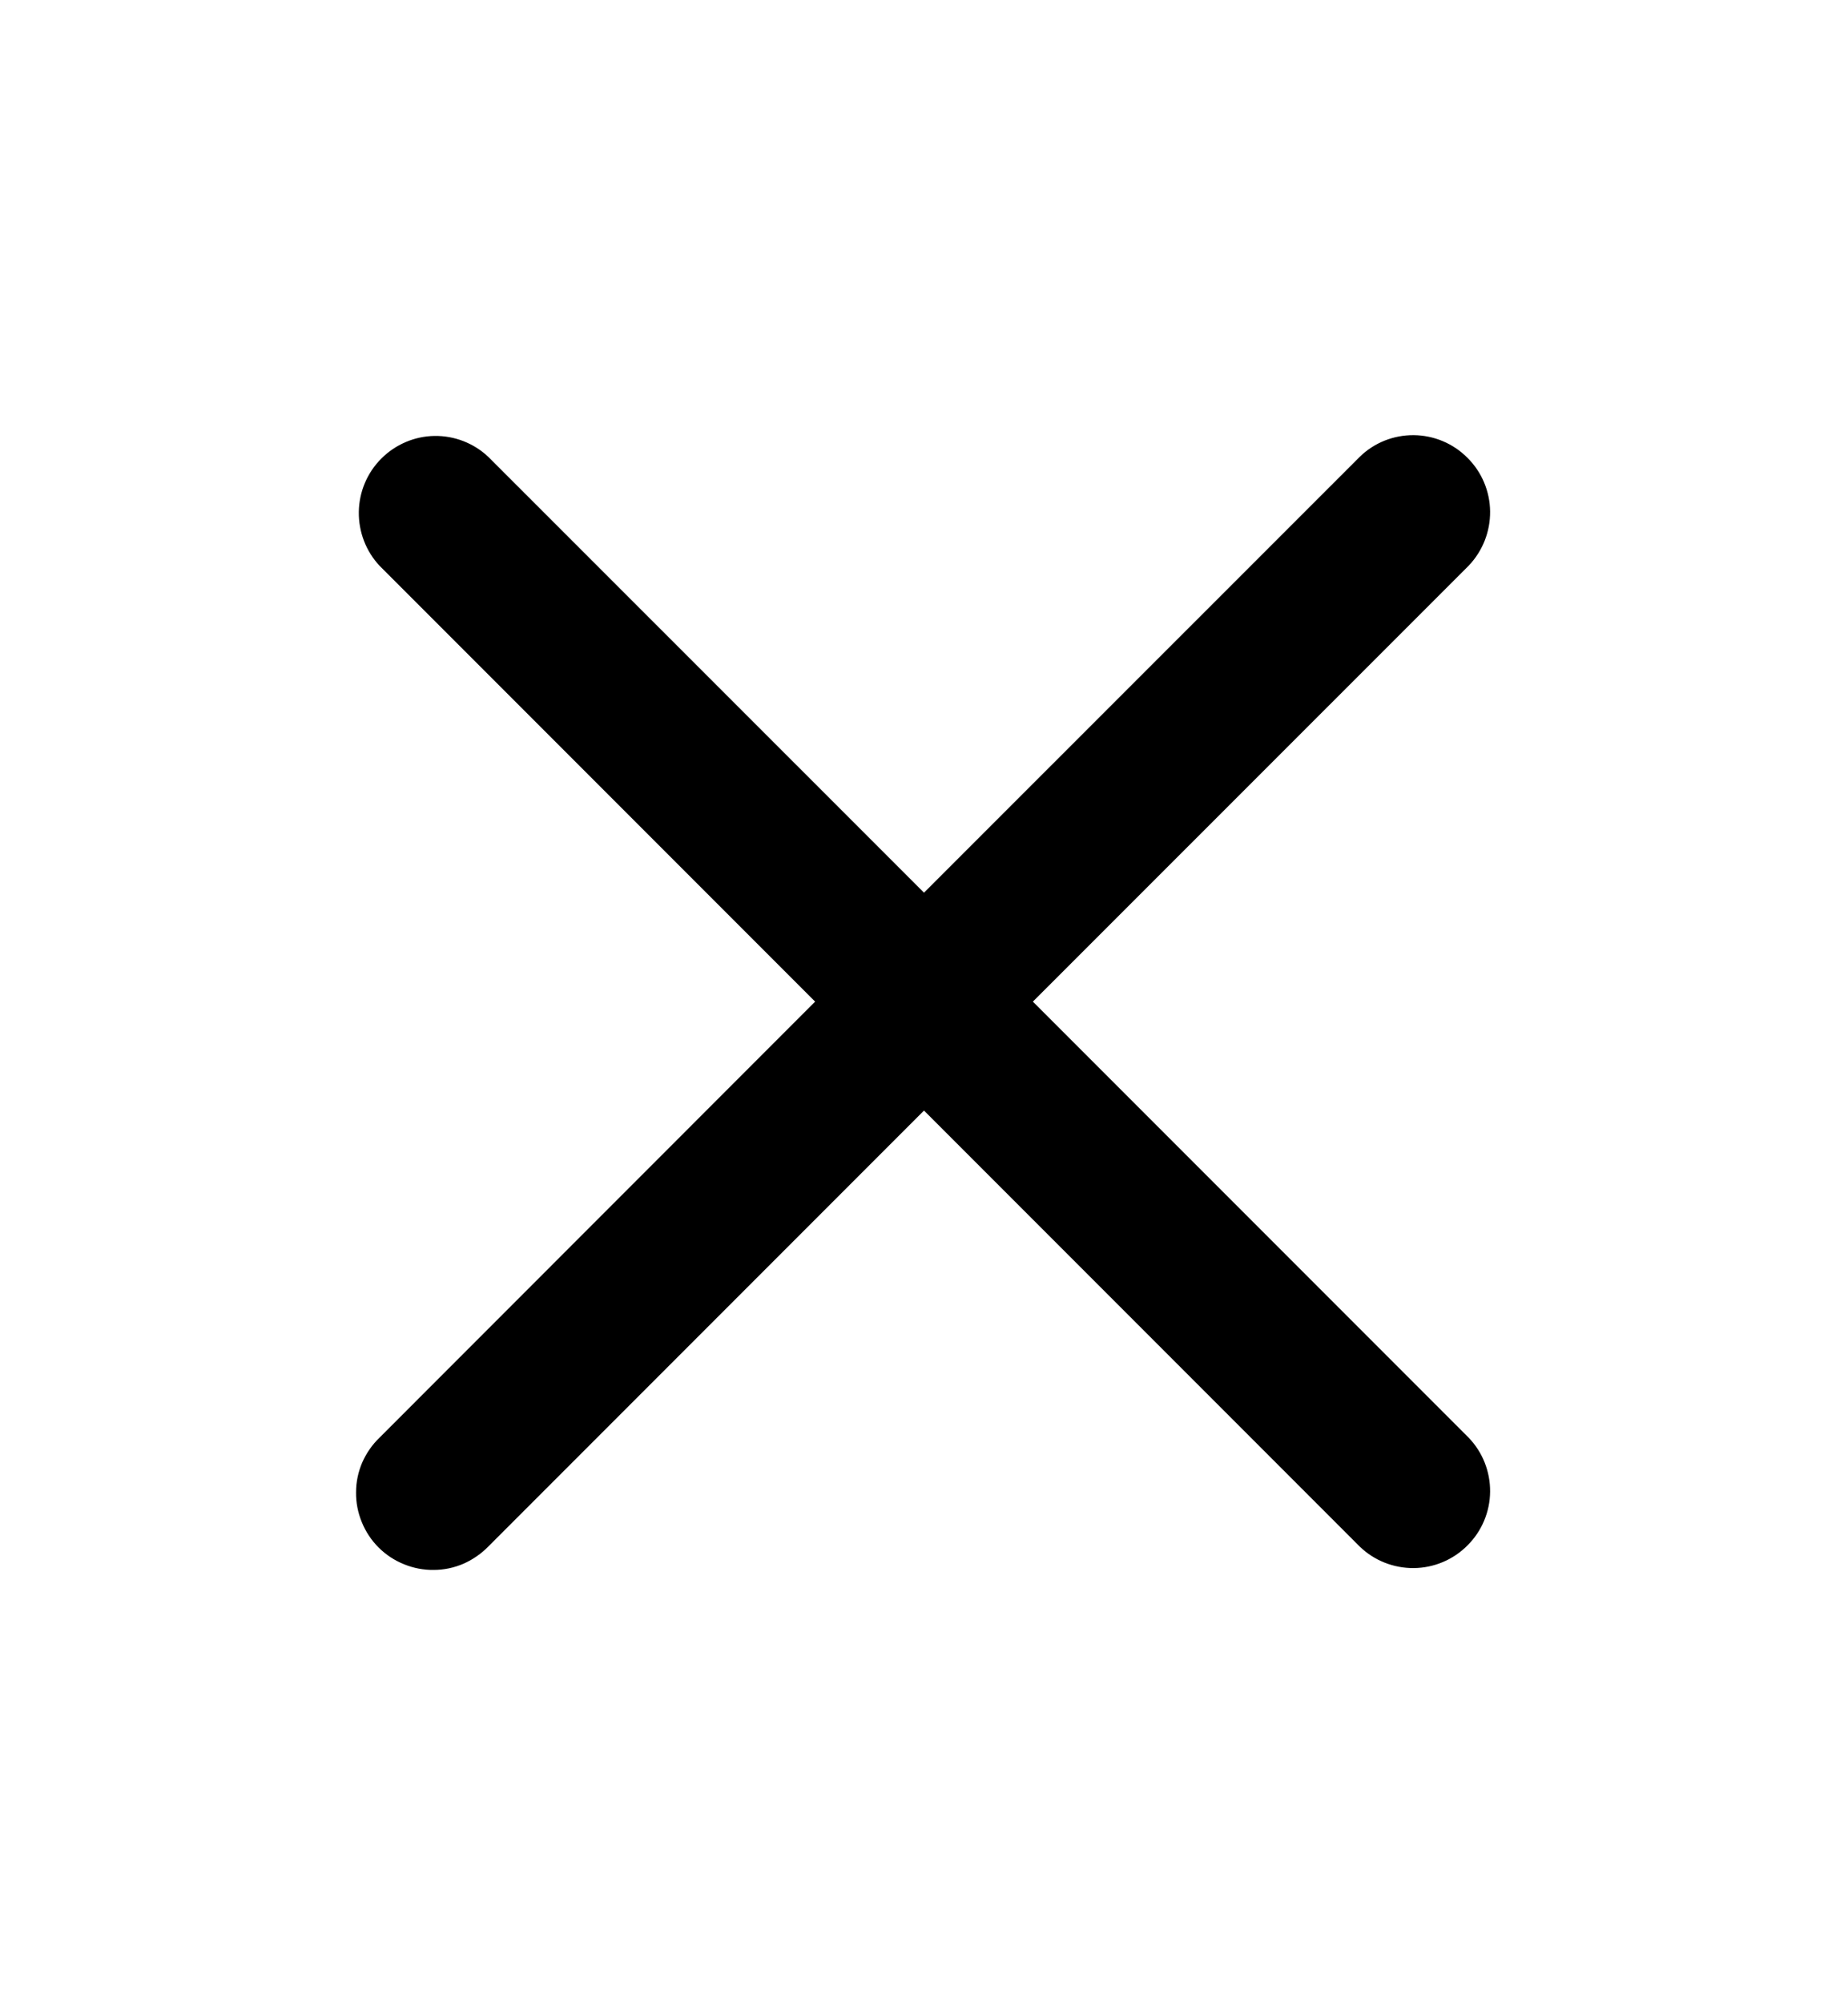 <svg width="12" height="13" viewBox="0 0 12 13" fill="none" xmlns="http://www.w3.org/2000/svg">
<path fill-rule="evenodd" clip-rule="evenodd" d="M6 7.207L8.829 10.036C8.923 10.127 9.049 10.177 9.18 10.176C9.311 10.175 9.437 10.122 9.529 10.029C9.622 9.937 9.675 9.811 9.676 9.68C9.677 9.549 9.627 9.423 9.536 9.329L6.707 6.5L9.536 3.672C9.627 3.577 9.677 3.451 9.676 3.32C9.675 3.189 9.622 3.063 9.529 2.971C9.437 2.878 9.311 2.825 9.18 2.824C9.049 2.823 8.923 2.873 8.829 2.965L6 5.793L3.171 2.965C3.077 2.876 2.951 2.827 2.821 2.829C2.692 2.831 2.568 2.884 2.476 2.976C2.384 3.068 2.332 3.192 2.33 3.321C2.328 3.451 2.376 3.577 2.465 3.672L5.293 6.5L2.465 9.329C2.417 9.375 2.379 9.43 2.352 9.491C2.326 9.552 2.312 9.617 2.312 9.684C2.311 9.75 2.324 9.816 2.349 9.877C2.374 9.939 2.411 9.995 2.458 10.042C2.505 10.089 2.561 10.126 2.623 10.151C2.684 10.176 2.75 10.189 2.816 10.188C2.883 10.188 2.948 10.174 3.009 10.148C3.07 10.121 3.125 10.083 3.171 10.036L6 7.207Z" fill="black"/>
</svg>
